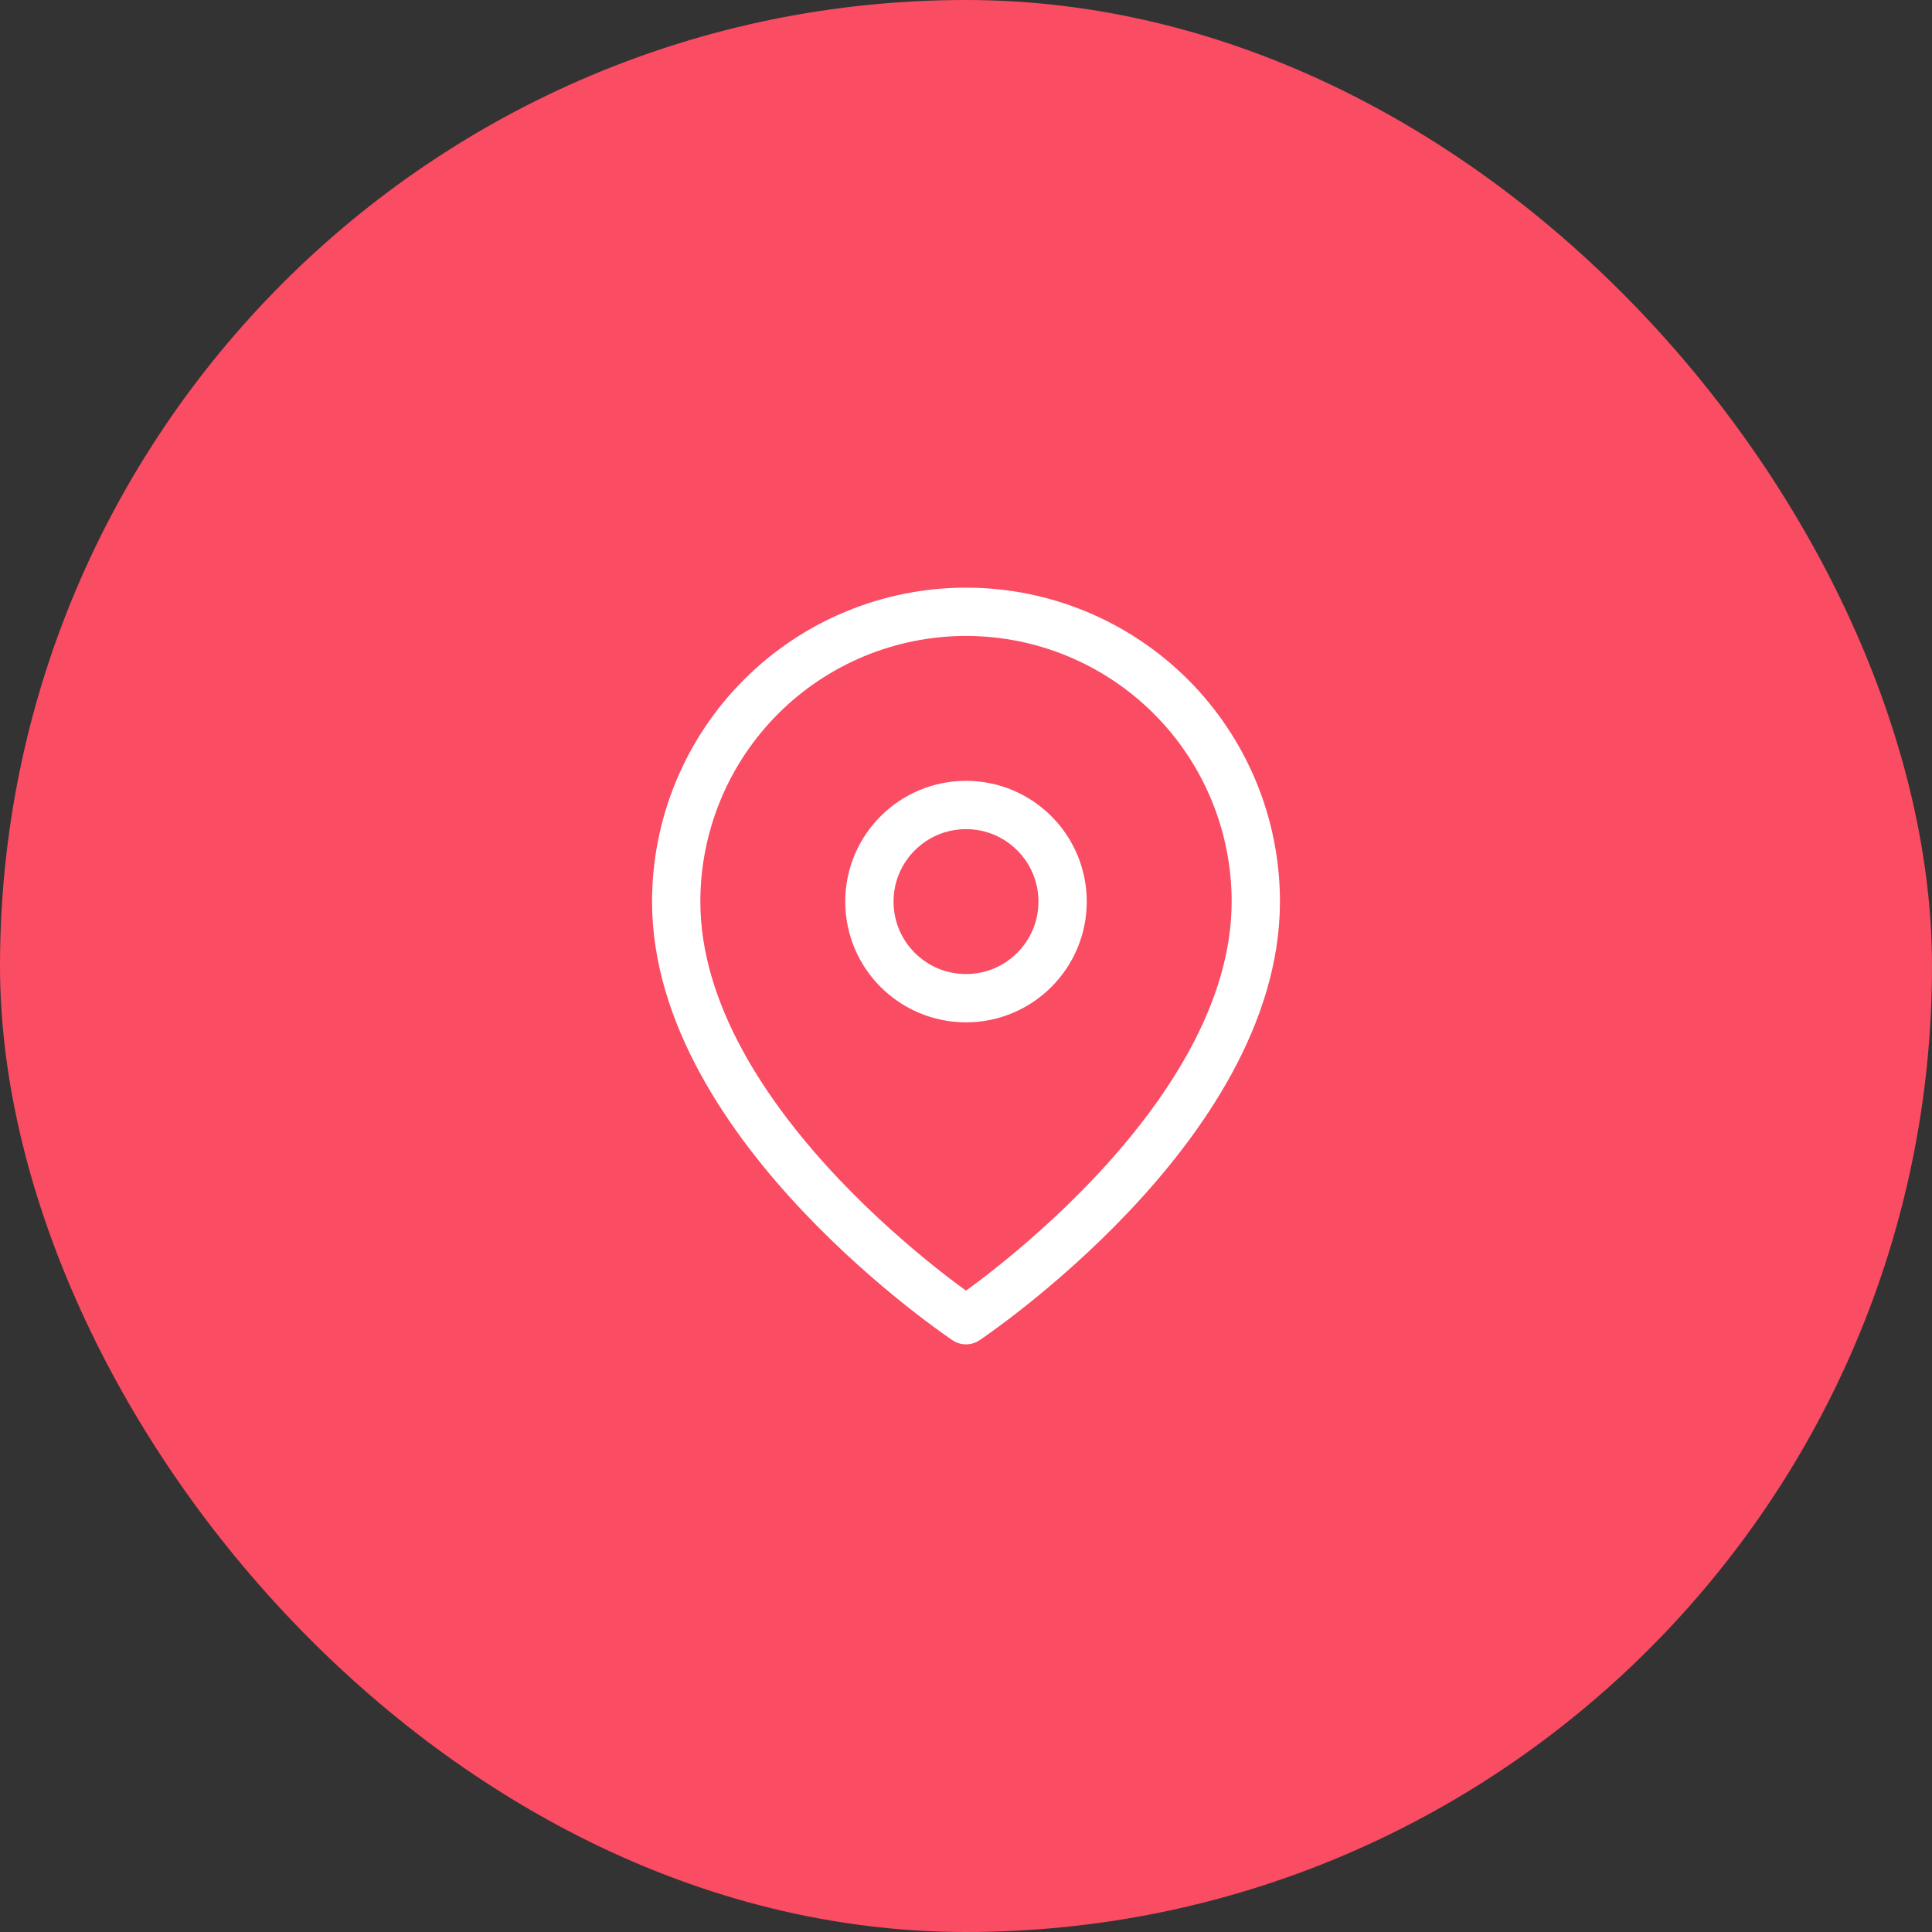 <svg width="80" height="80" viewBox="0 0 80 80" fill="none" xmlns="http://www.w3.org/2000/svg">
<rect x="0" y="0" width="80" height="80" fill="#333333" stroke="none"/>
<rect width="80" height="80" rx="40" fill="#FA4C63"/>
<path d="M52 37.333C52 46.667 40 54.667 40 54.667C40 54.667 28 46.667 28 37.333C28 34.151 29.264 31.098 31.515 28.848C33.765 26.598 36.817 25.333 40 25.333C43.183 25.333 46.235 26.598 48.485 28.848C50.736 31.098 52 34.151 52 37.333Z" stroke="white" stroke-width="2" stroke-linecap="round" stroke-linejoin="round"/>
<path d="M40 41.333C42.209 41.333 44 39.542 44 37.333C44 35.124 42.209 33.333 40 33.333C37.791 33.333 36 35.124 36 37.333C36 39.542 37.791 41.333 40 41.333Z" stroke="white" stroke-width="2" stroke-linecap="round" stroke-linejoin="round"/>
</svg>
